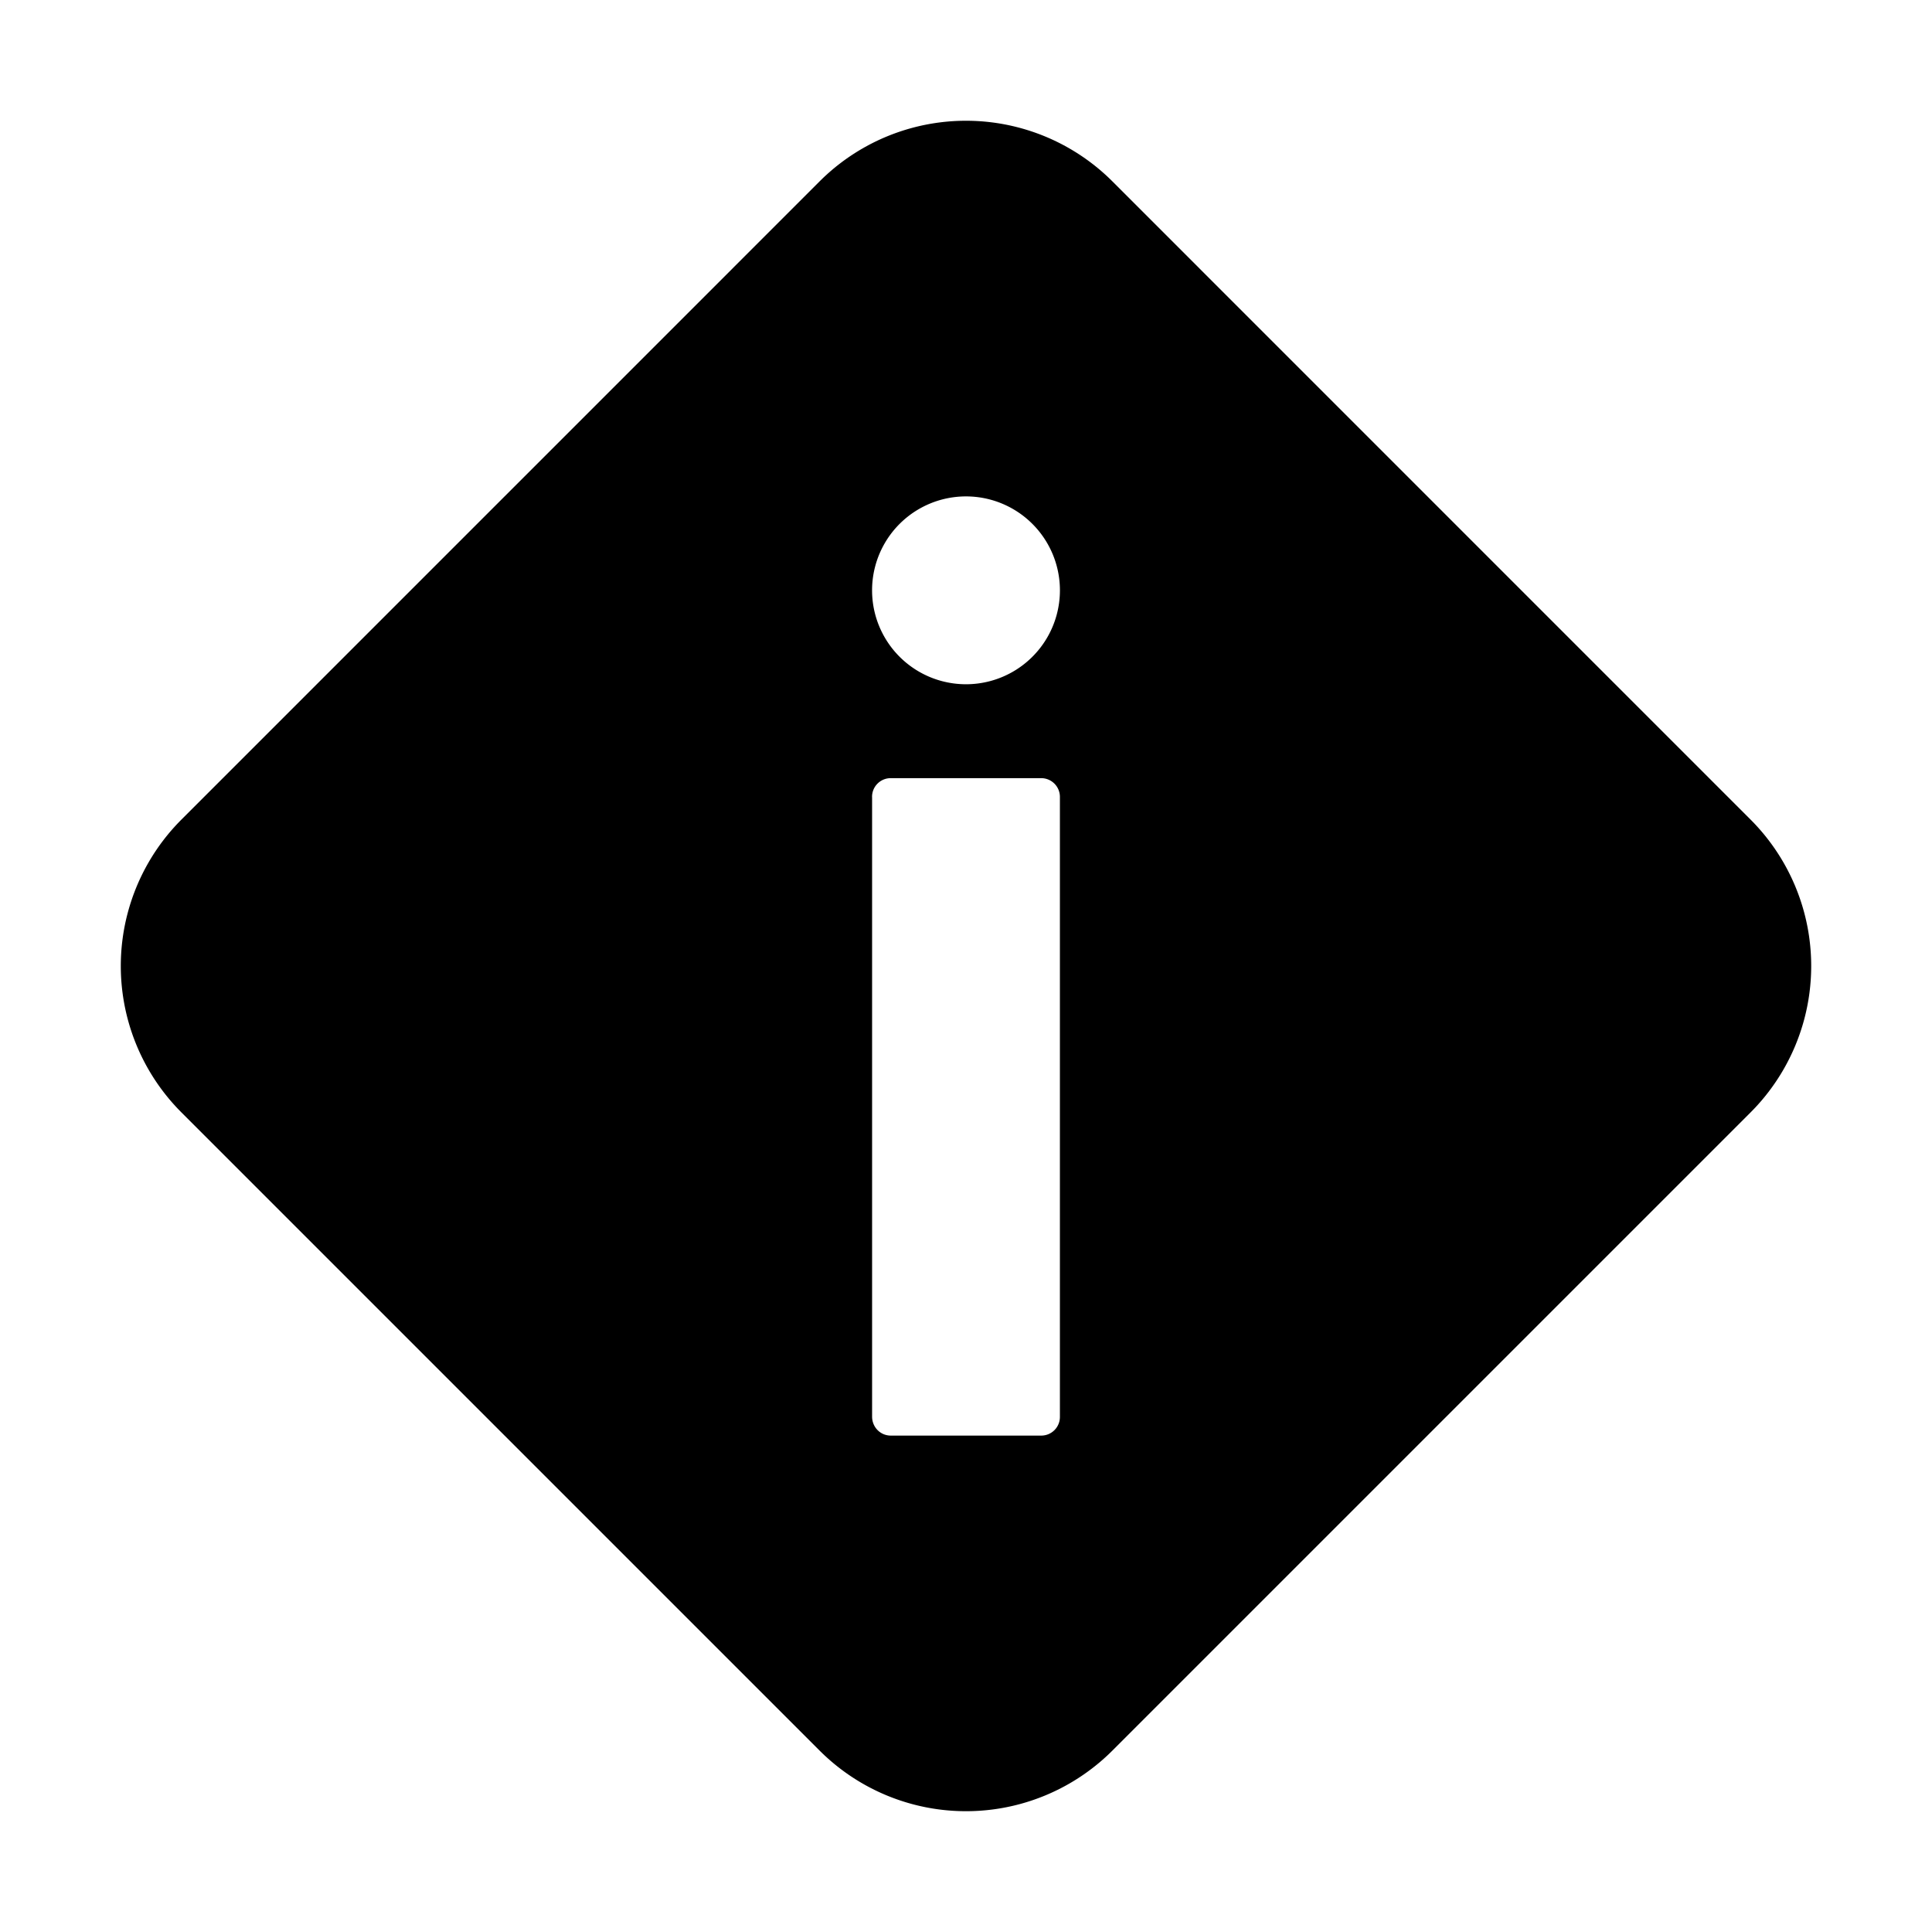 <svg width="48" height="48" viewBox="0 0 48 48" fill="none" xmlns="http://www.w3.org/2000/svg"><path d="M27.64 4.509L43.49 20.36a5.145 5.145 0 010 7.28L27.64 43.49a5.145 5.145 0 01-7.28 0L4.51 27.64a5.145 5.145 0 010-7.28L20.36 4.509a5.145 5.145 0 017.28 0zm-5.973 15.296v15.39c0 .265.208.472.464.472h3.738a.463.463 0 00.464-.471V19.805a.465.465 0 00-.464-.472H22.13a.463.463 0 00-.464.472zM24 17a2.333 2.333 0 100-4.667A2.333 2.333 0 0024 17z" fill="currentColor"/></svg>